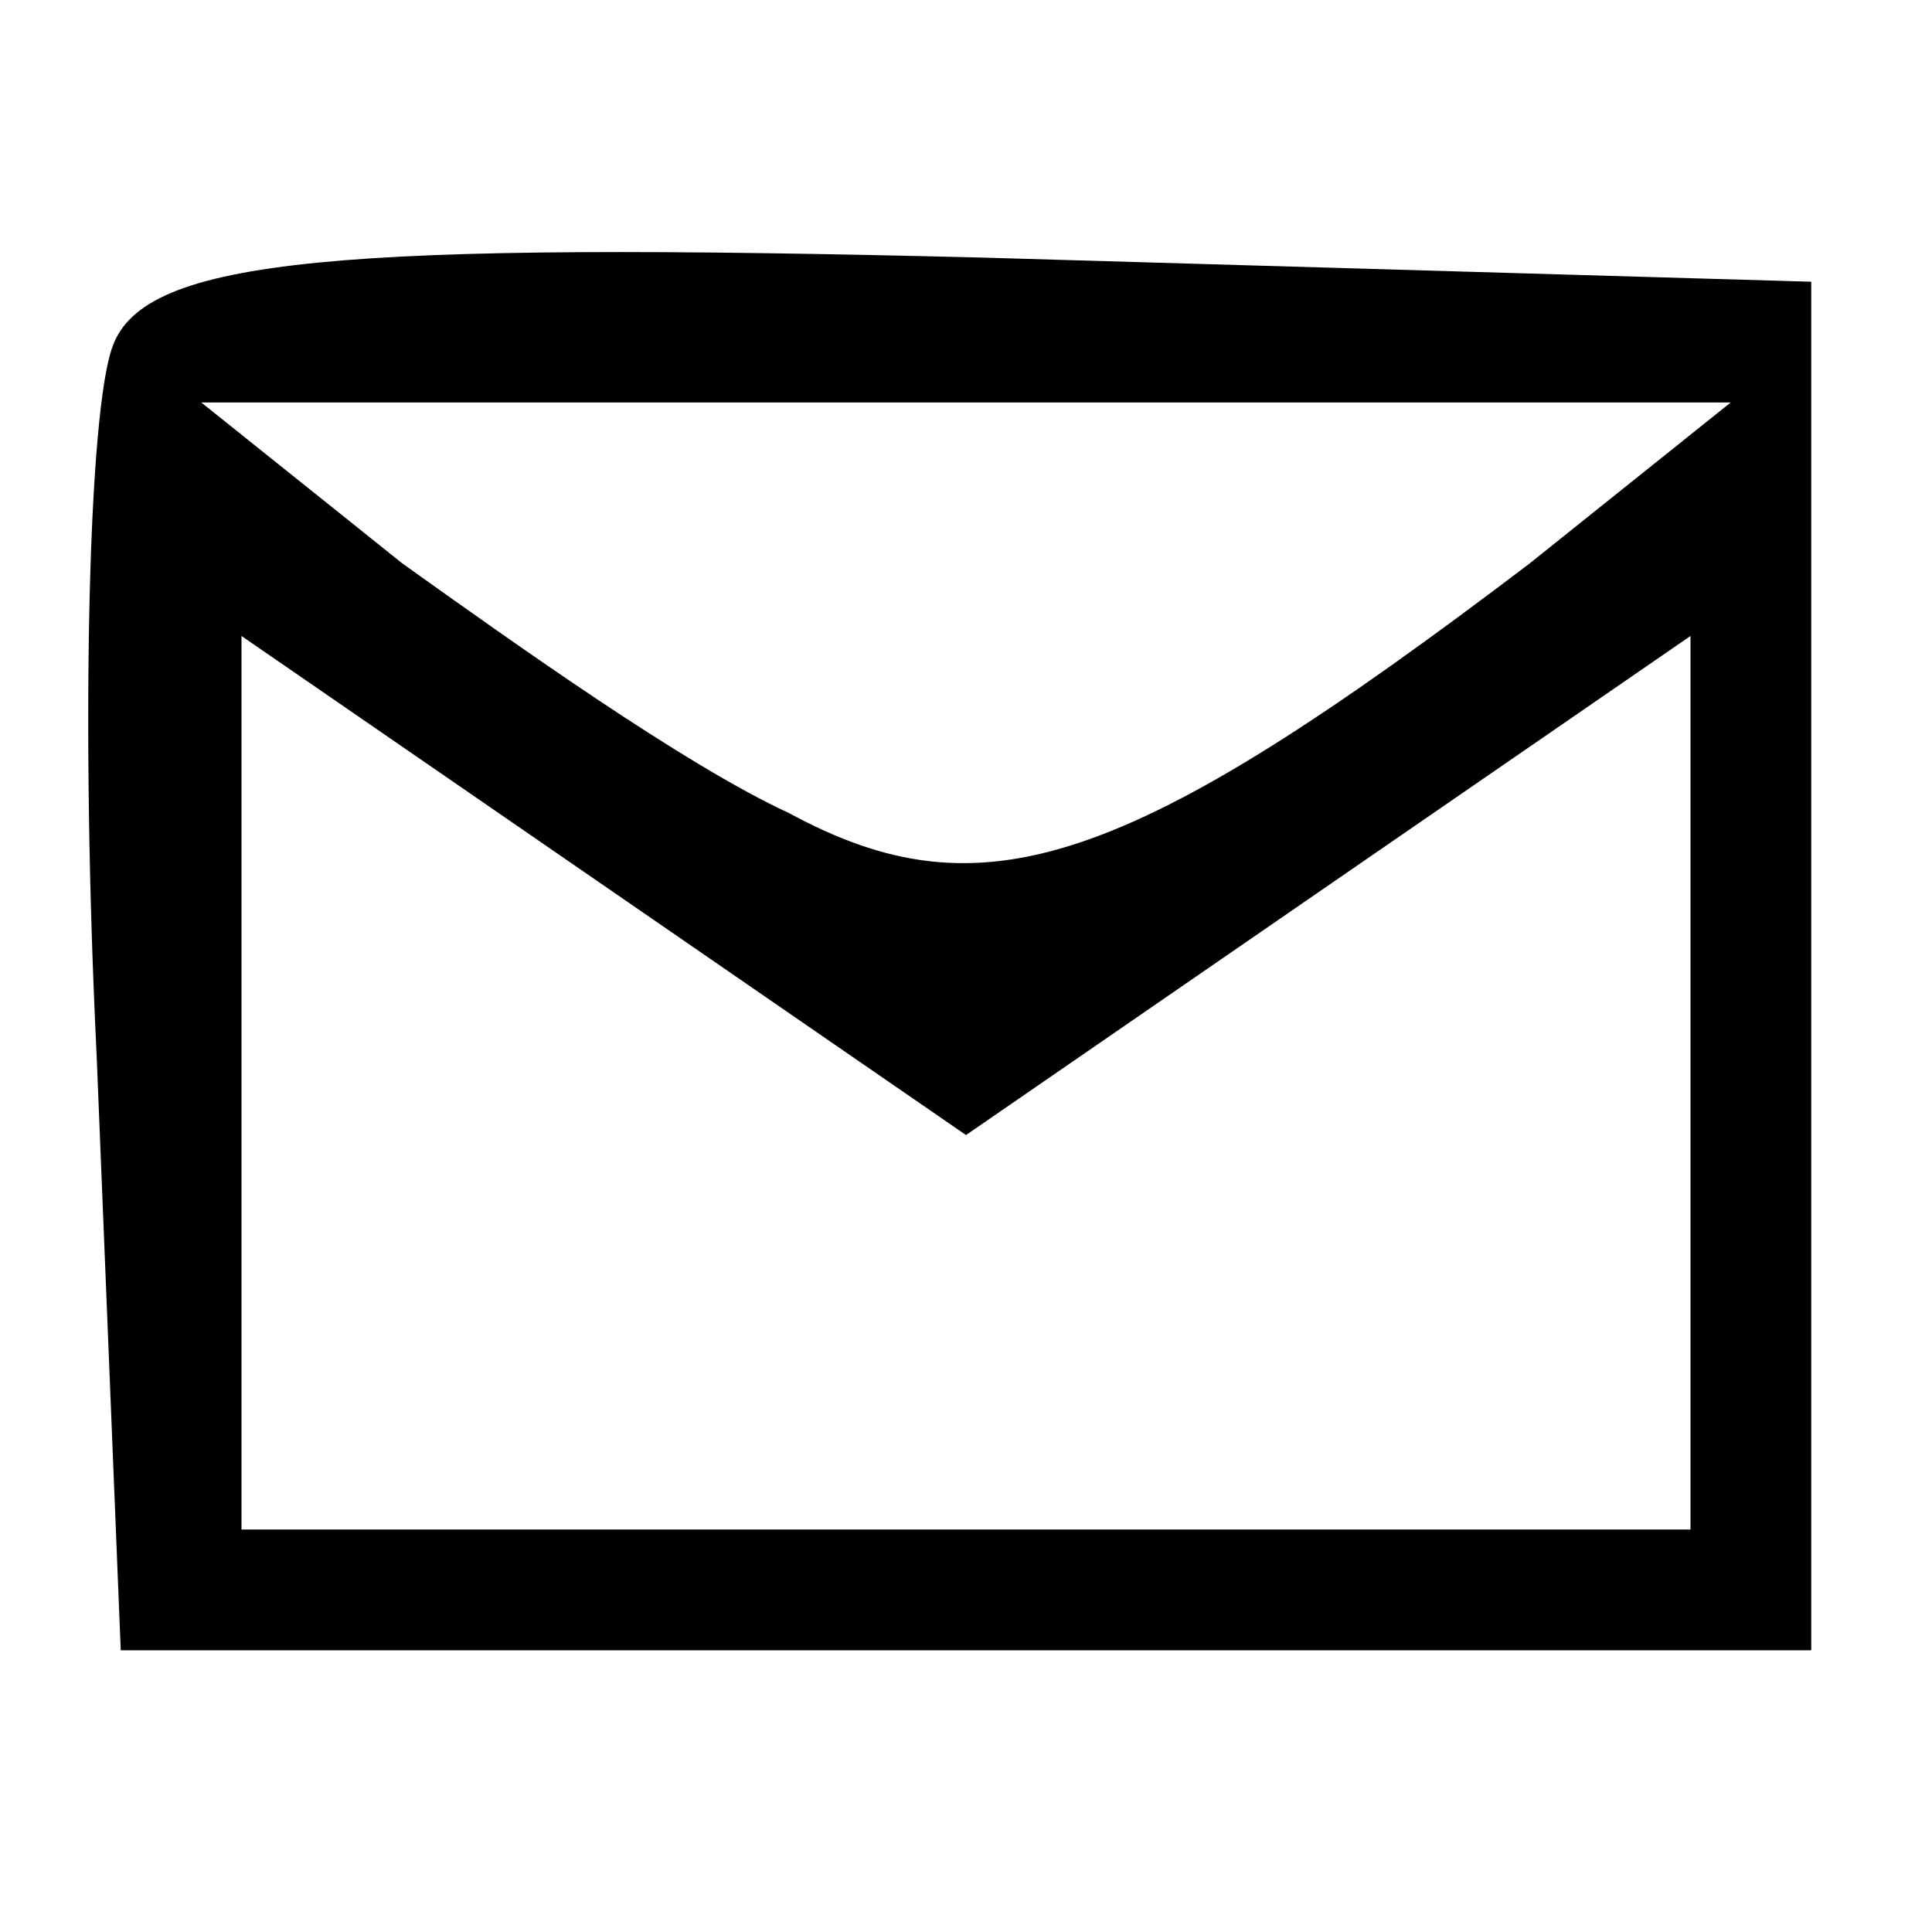 <?xml version="1.0" encoding="UTF-8"?>
<svg xmlns="http://www.w3.org/2000/svg" xmlns:xlink="http://www.w3.org/1999/xlink" width="100px" height="100px" viewBox="0 0 100 100" version="1.1">
<g id="surface1">
<path style=" stroke:none;fill-rule:nonzero;fill:rgb(0%,0%,0%);fill-opacity:1;" d="M 5.832 17.918 C 4.582 21.25 4.168 37.5 5 54.582 L 6.25 85.418 L 93.75 85.418 L 93.75 14.582 L 50.832 13.332 C 17.5 12.5 7.5 13.332 5.832 17.918 Z M 79.168 29.168 C 58.332 45 50.832 47.5 40.832 42.082 C 35.418 39.582 26.668 33.332 20.832 29.168 L 10.418 20.832 L 89.582 20.832 Z M 68.75 45.832 L 87.5 32.918 L 87.5 79.168 L 12.5 79.168 L 12.5 32.918 L 31.25 45.832 L 50 58.75 Z M 68.75 45.832 "/>
</g>
</svg>
